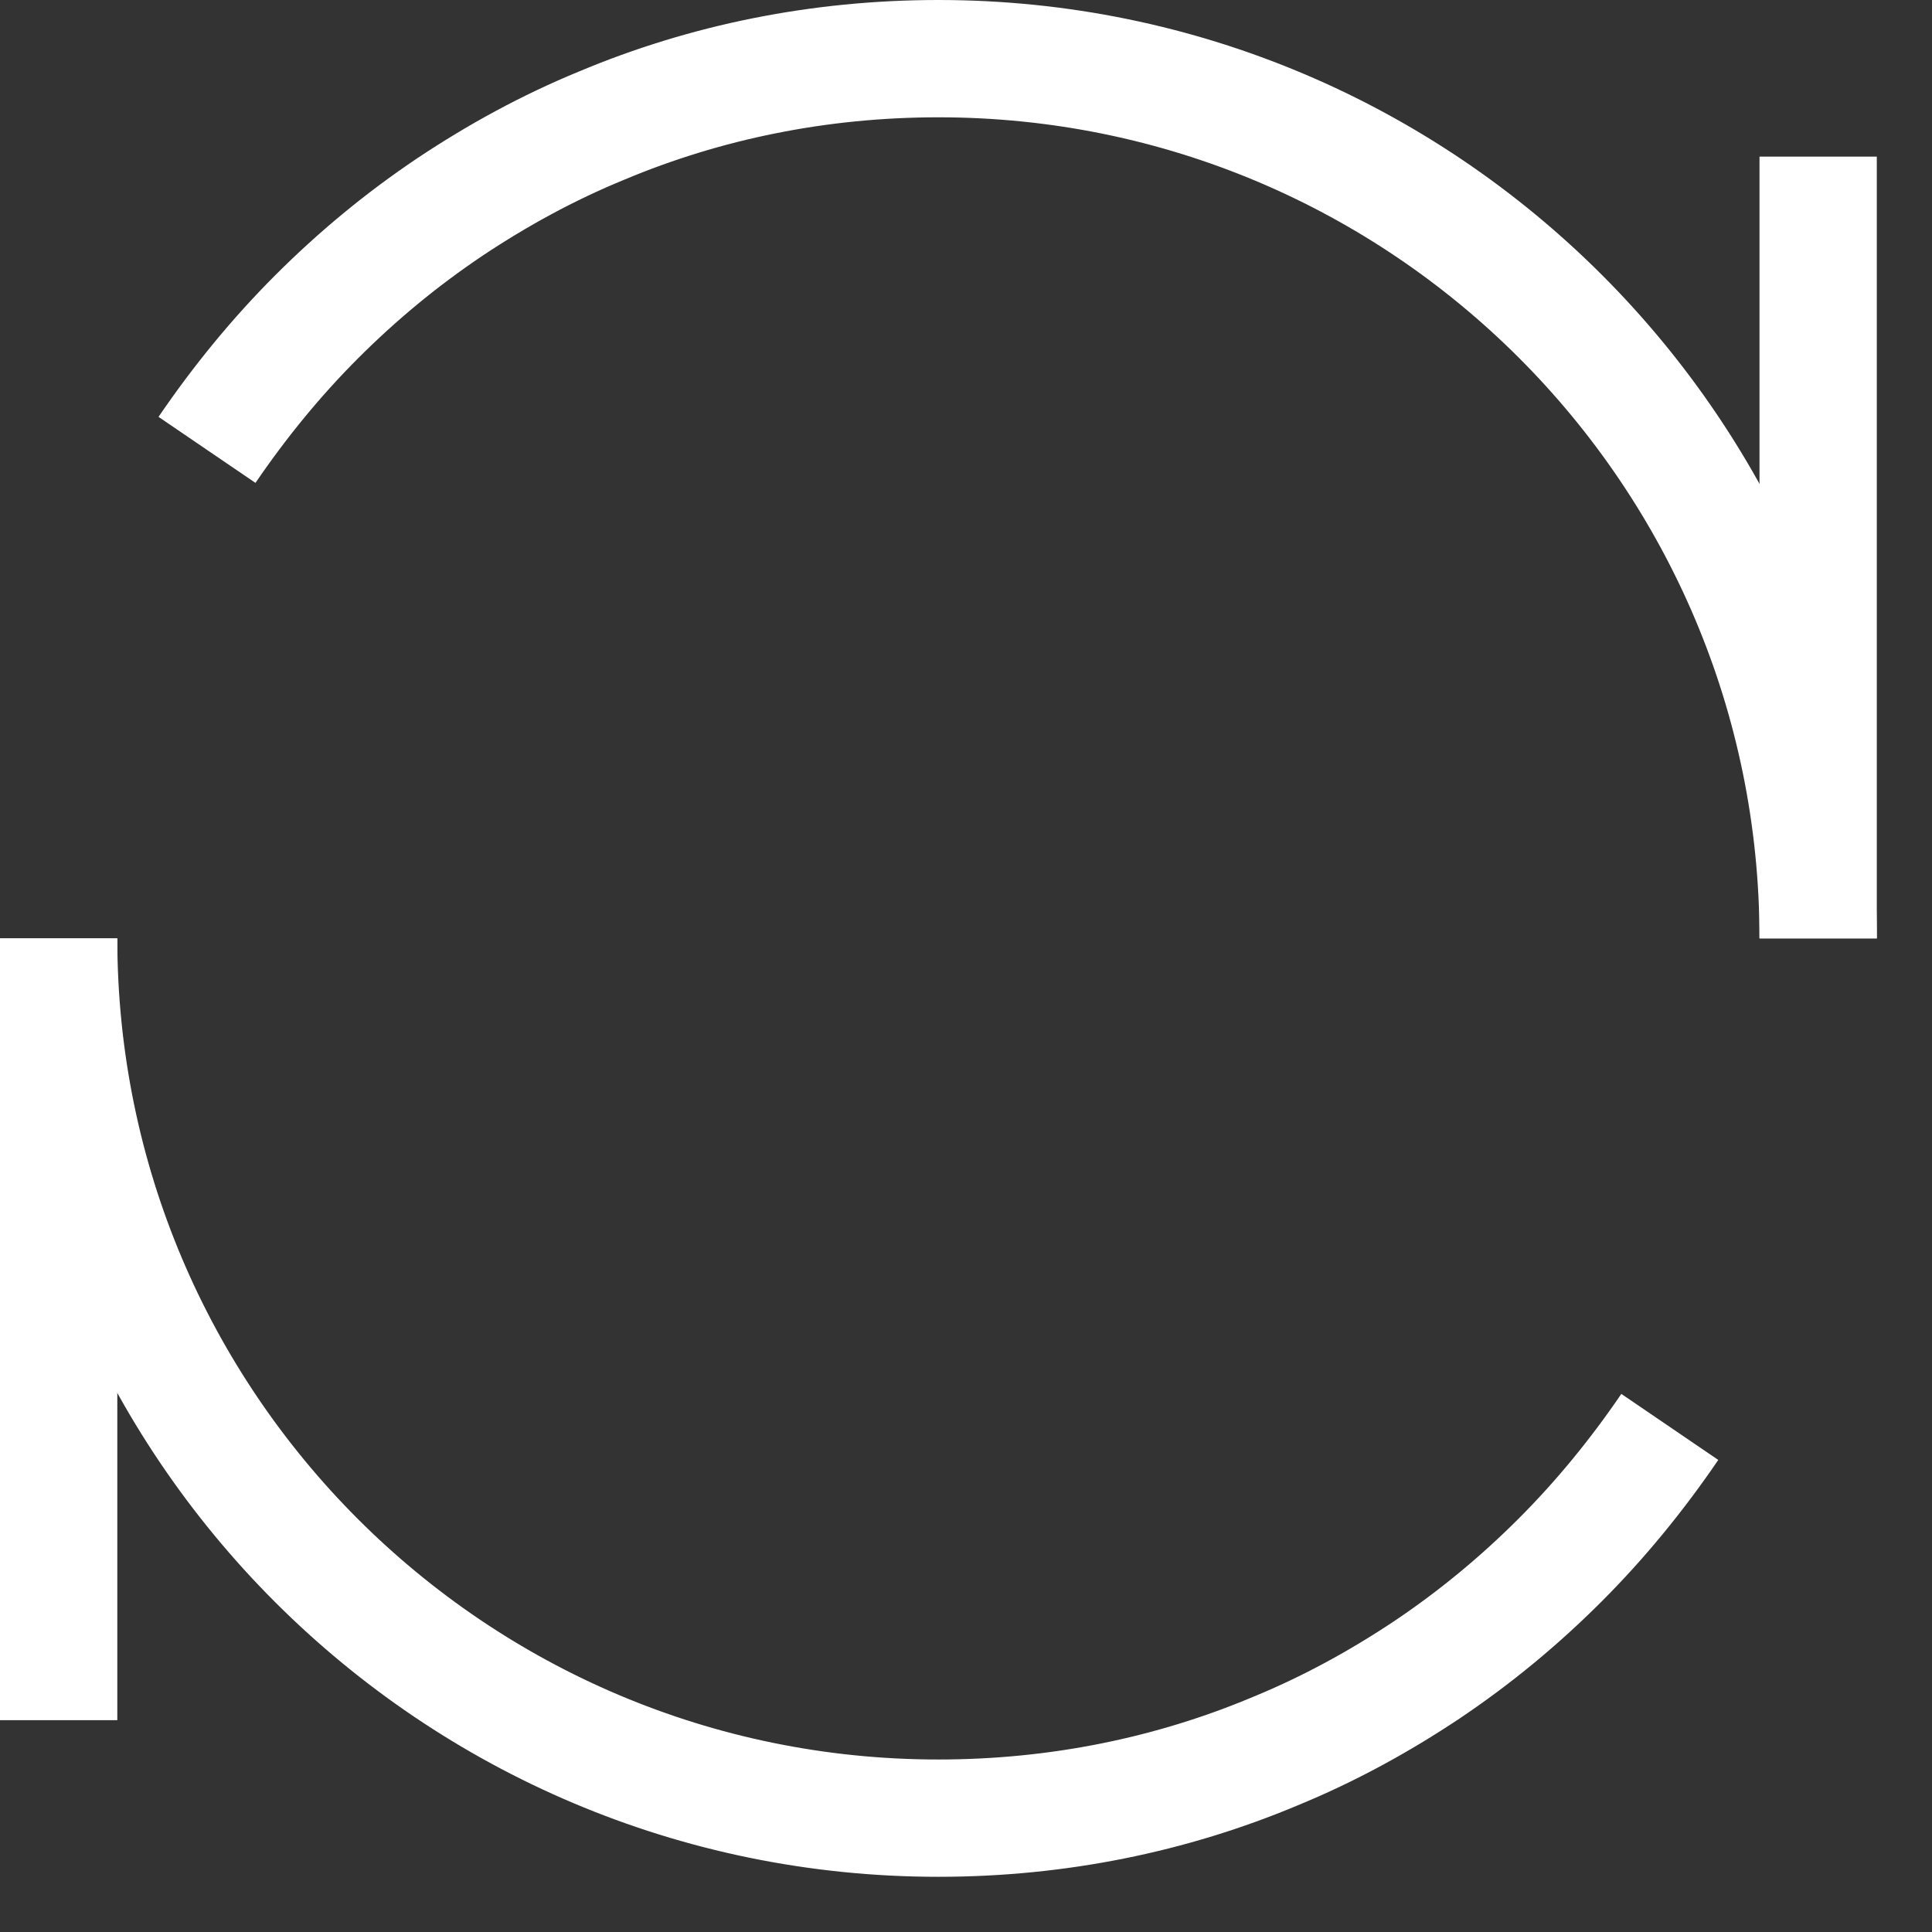 <svg width="28" height="28" viewBox="0 0 28 28" fill="none" xmlns="http://www.w3.org/2000/svg">
<rect x="0" y="0" width="28" height="28" fill="#333333" stroke="none"/>
<g clip-path="url(#clip0_1303_4661)">
<path d="M0.85 13.6C0.85 20.64 6.56 26.35 13.6 26.35C15.33 26.35 16.98 26.01 18.48 25.38C19.26 25.06 19.99 24.66 20.68 24.2C21.38 23.73 22.02 23.2 22.61 22.61C23.2 22.02 23.73 21.37 24.2 20.68" stroke="white" stroke-width="1.7"/>
<path d="M26.35 13.6C26.35 6.56 20.64 0.85 13.6 0.85C11.87 0.85 10.22 1.19 8.72 1.82C7.94 2.14 7.21 2.54 6.52 3C5.82 3.47 5.18 4 4.59 4.59C4 5.18 3.47 5.83 3 6.52" stroke="white" stroke-width="1.7"/>
<path d="M26.35 2.27V13.6" stroke="white" stroke-width="1.7"/>
<path d="M0.85 13.6V24.93" stroke="white" stroke-width="1.7"/>
</g>
<defs>
<clipPath id="clip0_1303_4661">
<rect width="27.2" height="27.2" fill="white"/>
</clipPath>
</defs>
</svg>
